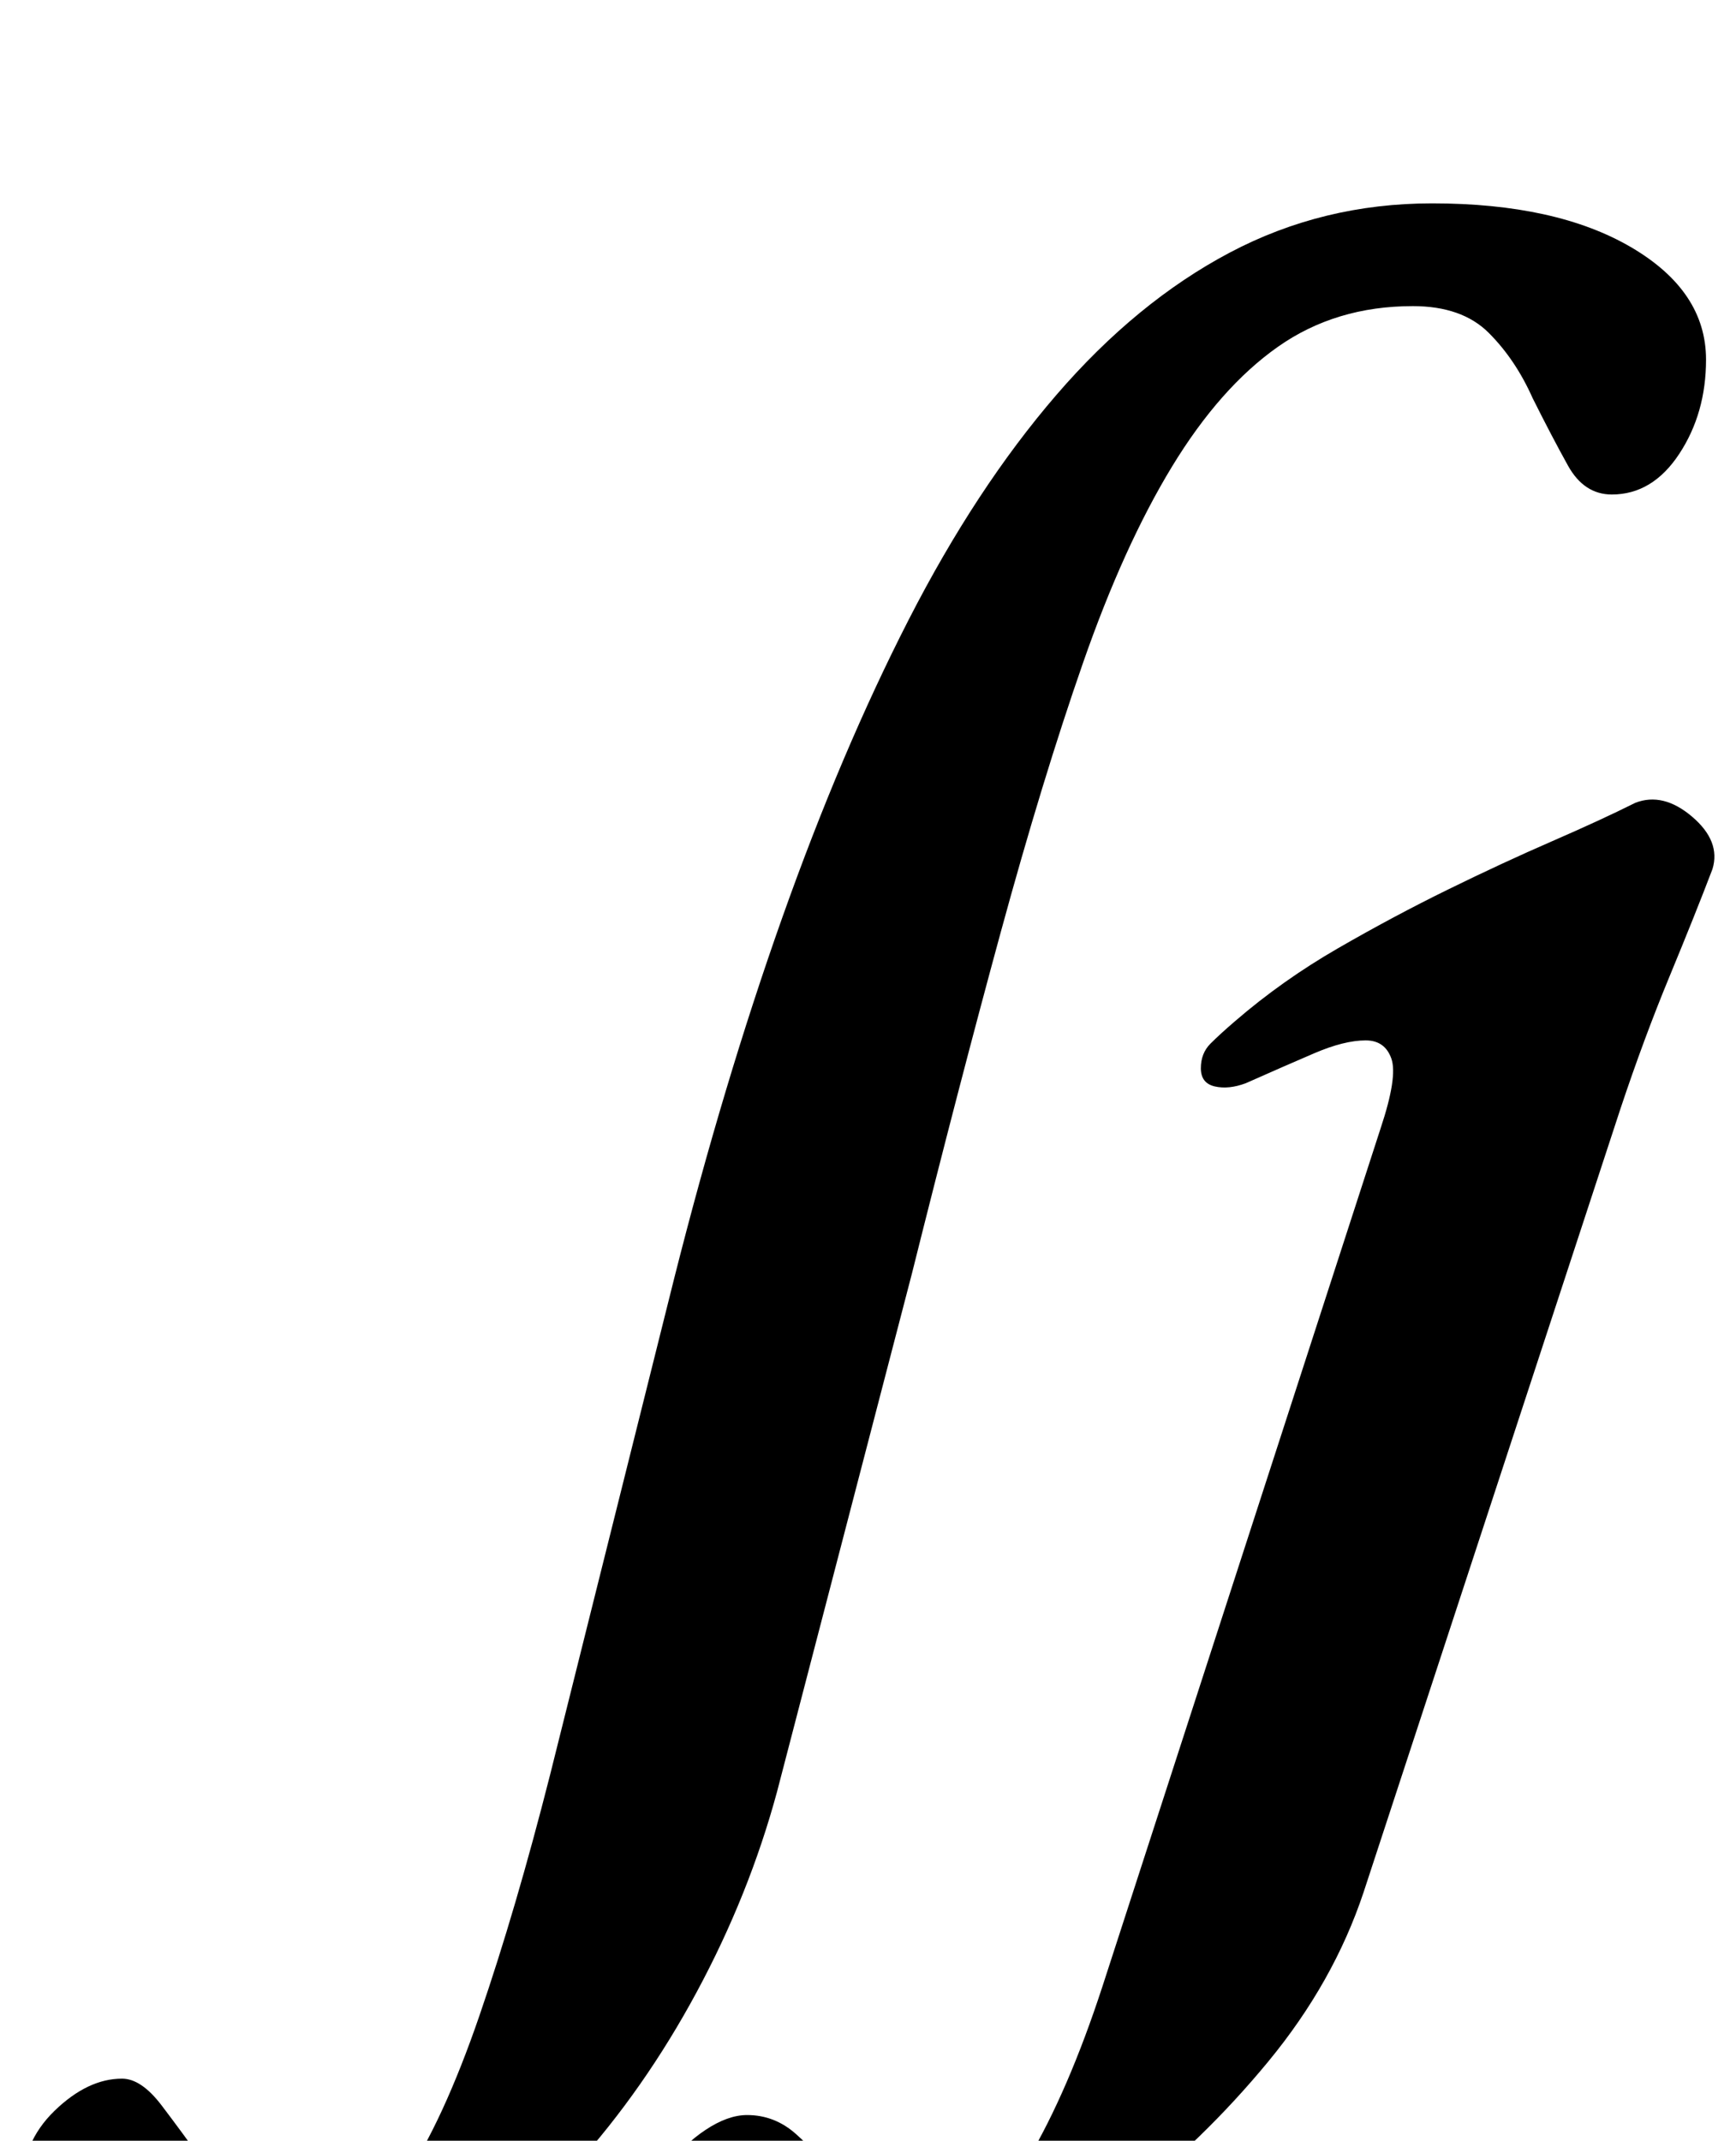 <?xml version="1.0" standalone="no"?>
<!DOCTYPE svg PUBLIC "-//W3C//DTD SVG 1.1//EN" "http://www.w3.org/Graphics/SVG/1.1/DTD/svg11.dtd" >
<svg xmlns="http://www.w3.org/2000/svg" xmlns:xlink="http://www.w3.org/1999/xlink" version="1.1" viewBox="-208 0 811 1000">
  <g transform="matrix(1 0 0 -1 0 800)">
   <path fill="currentColor"
d="M452 657q-36 0 -63 -19t-49.5 -56t-41.5 -91.5t-38.5 -126t-41.5 -159.5l-63 -242q-13 -48 -37.5 -93.5t-57 -81.5t-69 -57.5t-73.5 -21.5q-59 0 -87.5 20.5t-28.5 47.5q0 22 15.5 37t31.5 15q9 0 18.5 -12.5t19.5 -26.5q11 -13 22.5 -24.5t30.5 -11.5q22 0 40.5 27.5
t35.5 77t33 112.5l58 232q23 91 50.5 168.5t59 139t69 105t81 66.5t94.5 23q58 0 93 -20.5t35 -52.5q0 -25 -12.5 -44t-31.5 -19q-13 0 -20.5 13.5t-16.5 31.5q-8 18 -20.5 30.5t-35.5 12.5zM182 -290q-46 0 -67.5 16t-21.5 34q1 15 9.5 26.5t19 18.5t19.5 7q13 0 23 -9
t18 -19q9 -10 19 -17.5t26 -7.5q26 0 45 32t35 81l130 401q8 24 5 32.5t-12 8.5q-10 0 -24 -6t-32 -14q-8 -3 -14.5 -1.5t-6.5 8.5t4.5 11.5t11.5 10.5q22 19 48 34t51.5 27.5t48.5 22.5t39 18q13 5 26.5 -6.5t9.5 -24.5q-8 -21 -20 -50t-23 -62l-120 -366
q-14 -42 -44.5 -79t-68 -66t-73.5 -45t-61 -16z" />
  </g>

</svg>
